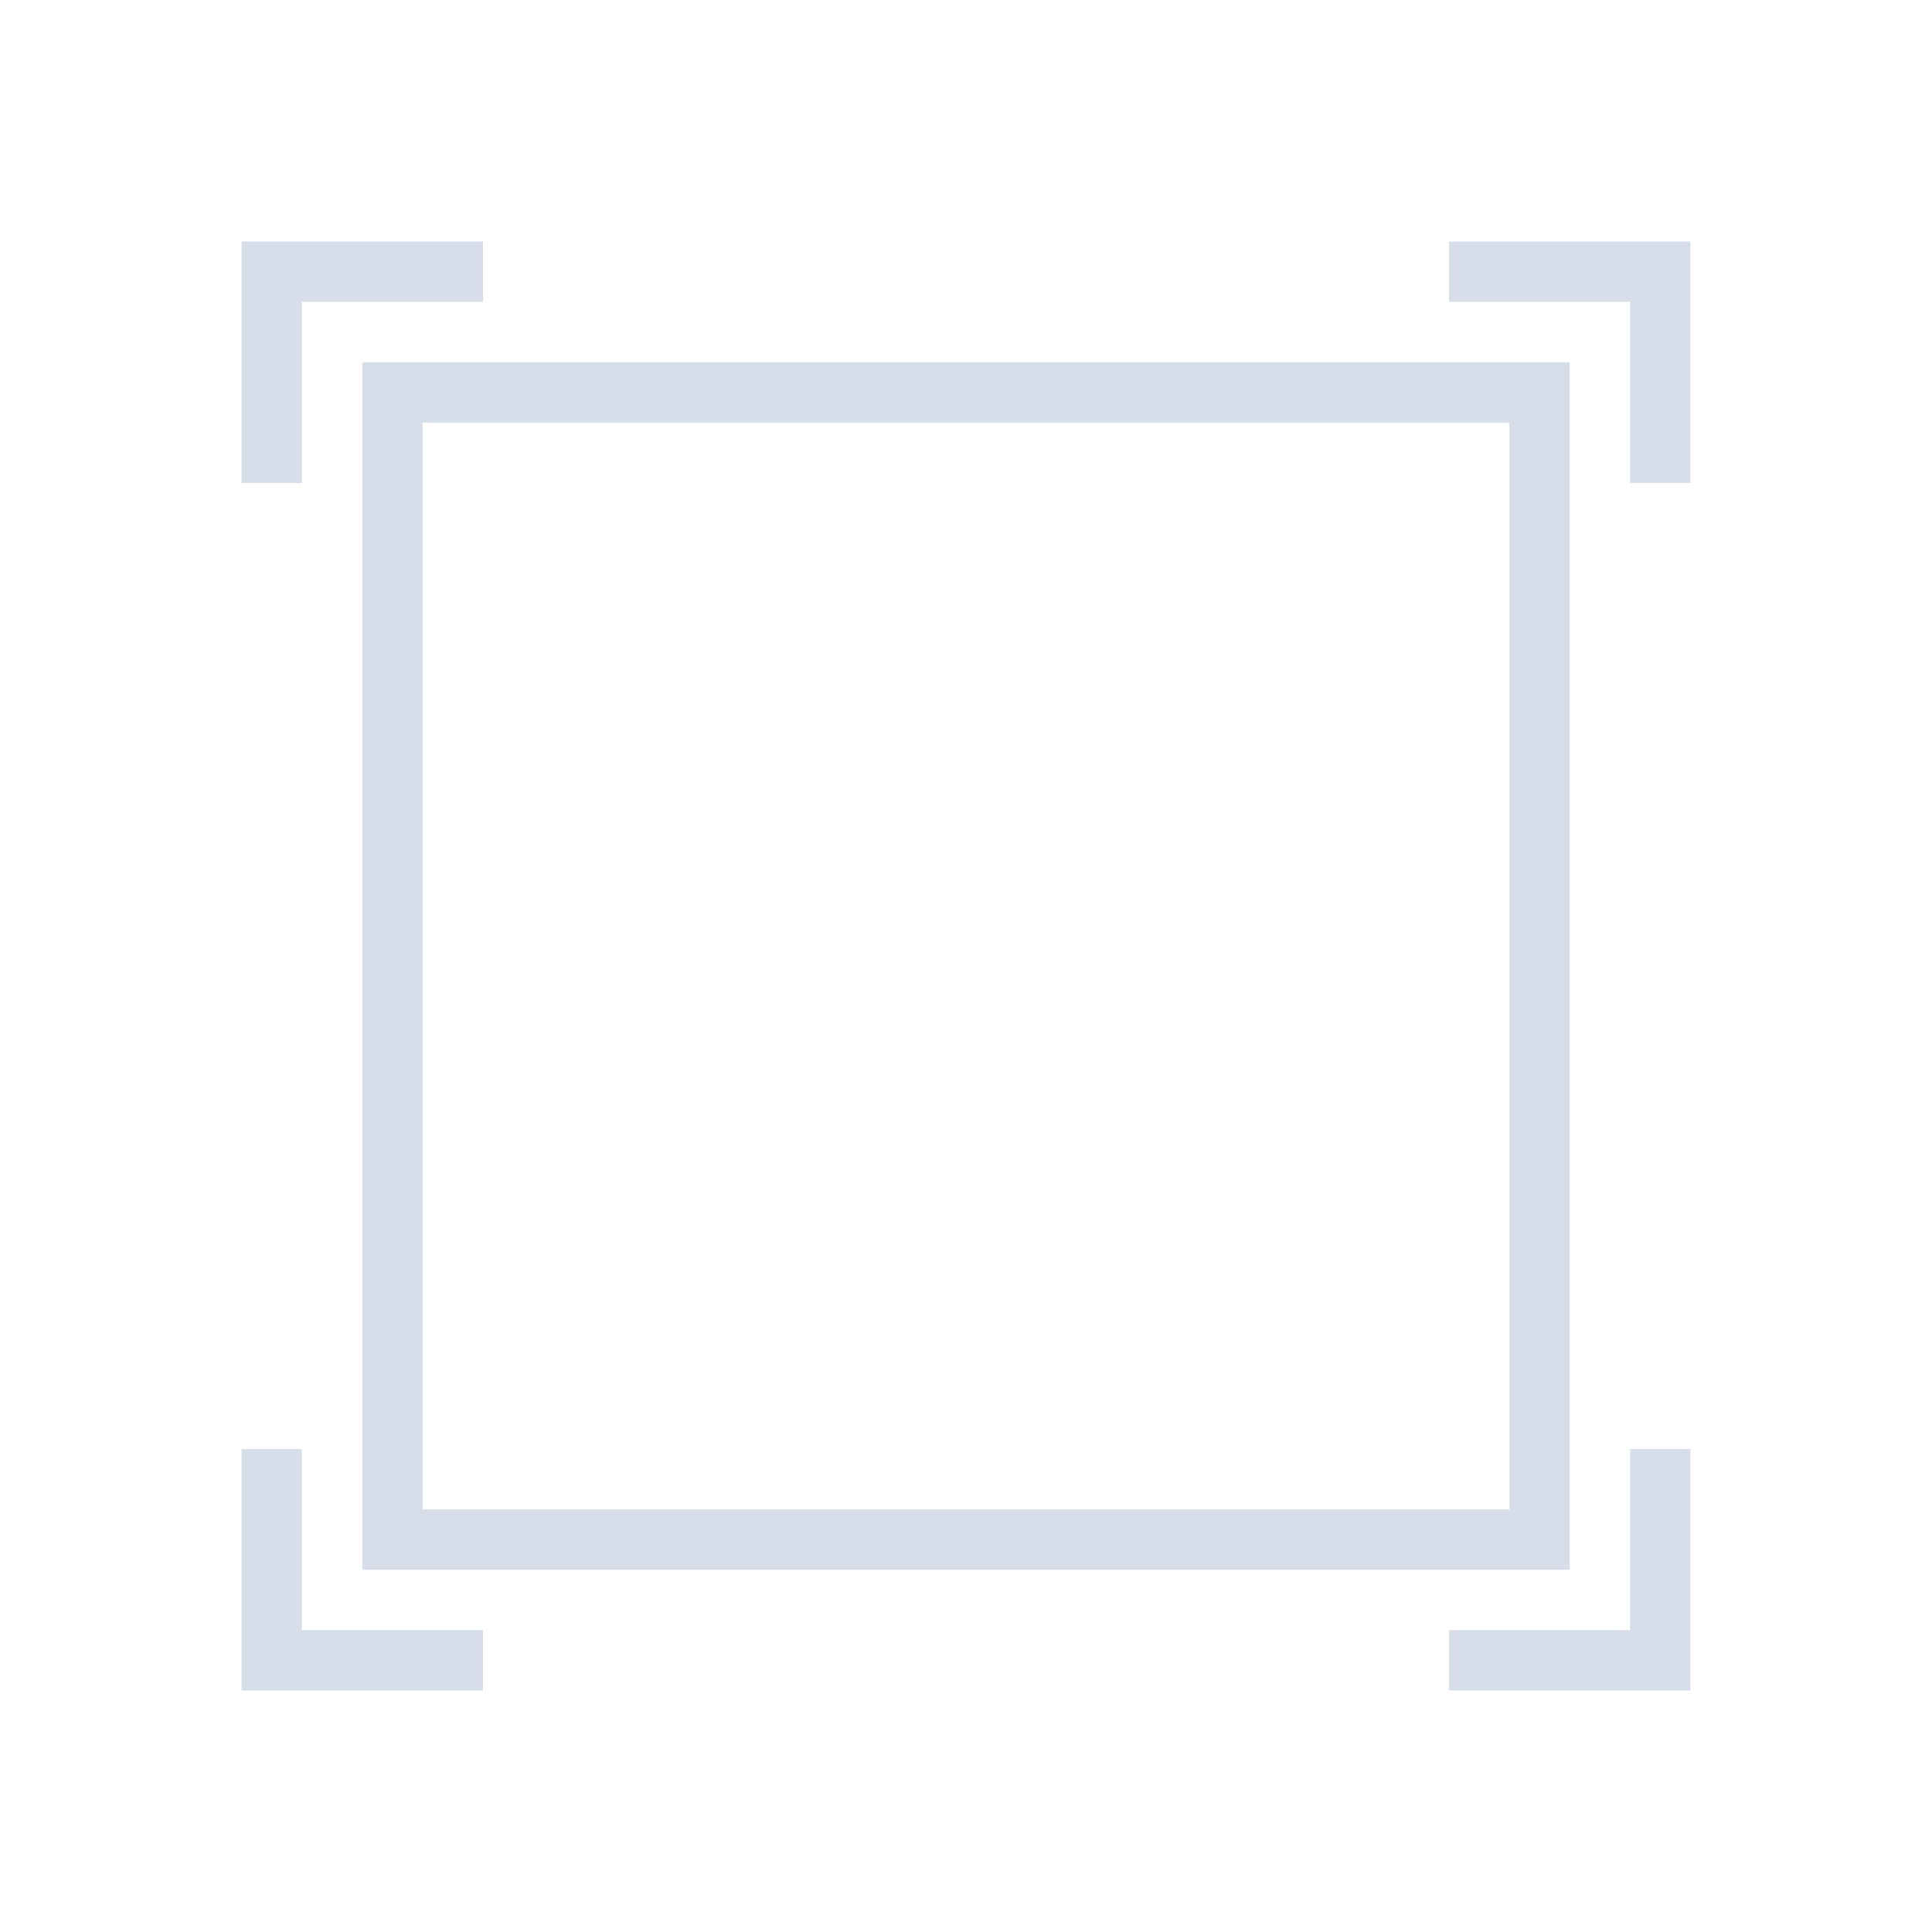 <svg viewBox="0 0 32 32" xmlns="http://www.w3.org/2000/svg">
 <defs>
  <style id="current-color-scheme" type="text/css">
   .ColorScheme-Text { color:#d8dee9; } .ColorScheme-Highlight { color:#88c0d0; } .ColorScheme-NeutralText { color:#d08770; } .ColorScheme-PositiveText { color:#a3be8c; } .ColorScheme-NegativeText { color:#bf616a; }
  </style>
 </defs>
 <path class="ColorScheme-Text" d="m4 4v4h1v-3h3v-1h-4zm20 0v1h3v3h1v-4h-4zm-18 2v20h20v-20h-20zm1 1h18v18h-18v-18zm-3 17v4h4v-1h-3v-3h-1zm23 0v3h-3v1h4v-4h-1z" fill="currentColor"/>
</svg>
